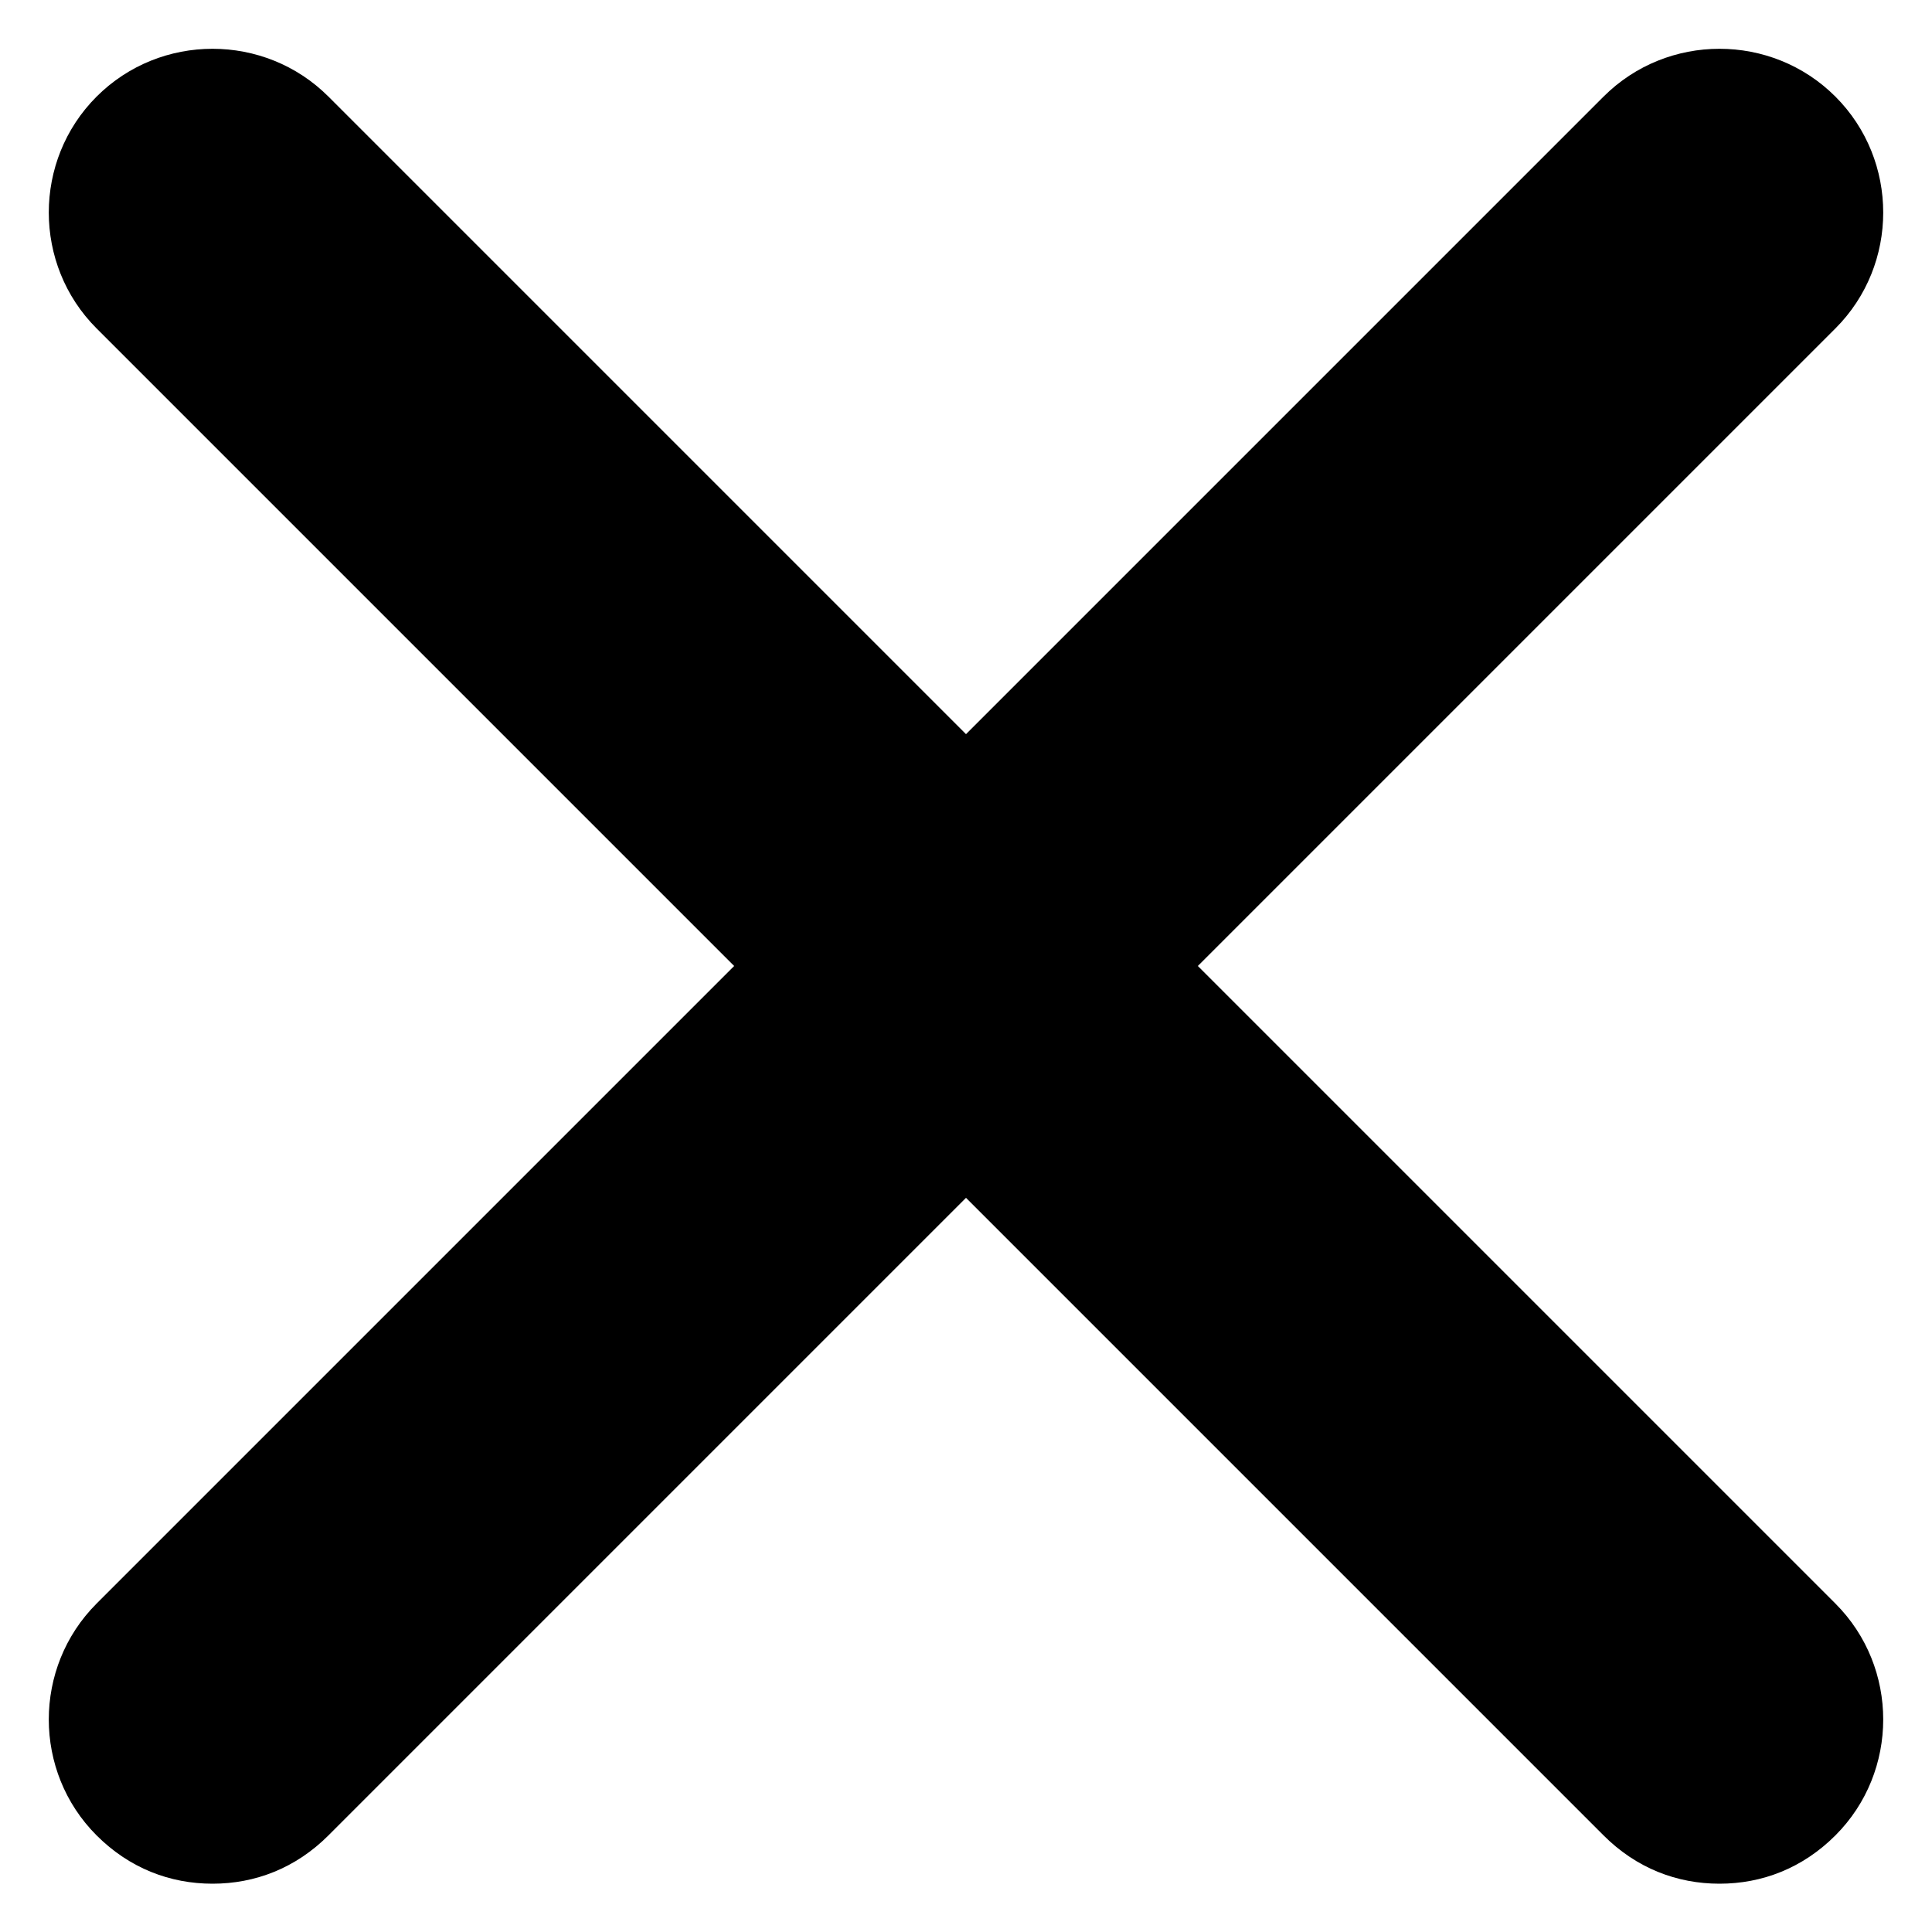 <svg height='100px' width='100px'  fill="currentcolor" xmlns:x="http://ns.adobe.com/Extensibility/1.0/" xmlns:i="http://ns.adobe.com/AdobeIllustrator/10.0/" xmlns:graph="http://ns.adobe.com/Graphs/1.0/" xmlns="http://www.w3.org/2000/svg" xmlns:xlink="http://www.w3.org/1999/xlink" version="1.1" x="0px" y="0px" viewBox="0 0 100 100" style="enable-background:new 0 0 100 100;" xml:space="preserve"><g><g i:extraneous="self"><path d="M62,50l33-33c3.3-3.3,3.3-8.7,0-12c-3.3-3.3-8.7-3.3-12,0L50,38L17,5C13.7,1.7,8.3,1.7,5,5c-3.3,3.3-3.3,8.7,0,12l33,33    L5,83c-3.3,3.3-3.3,8.7,0,12c1.7,1.7,3.8,2.5,6,2.5s4.3-0.8,6-2.5l33-33l33,33c1.7,1.7,3.8,2.5,6,2.5s4.3-0.8,6-2.5    c3.3-3.3,3.3-8.7,0-12L62,50z"></path></g></g></svg>
